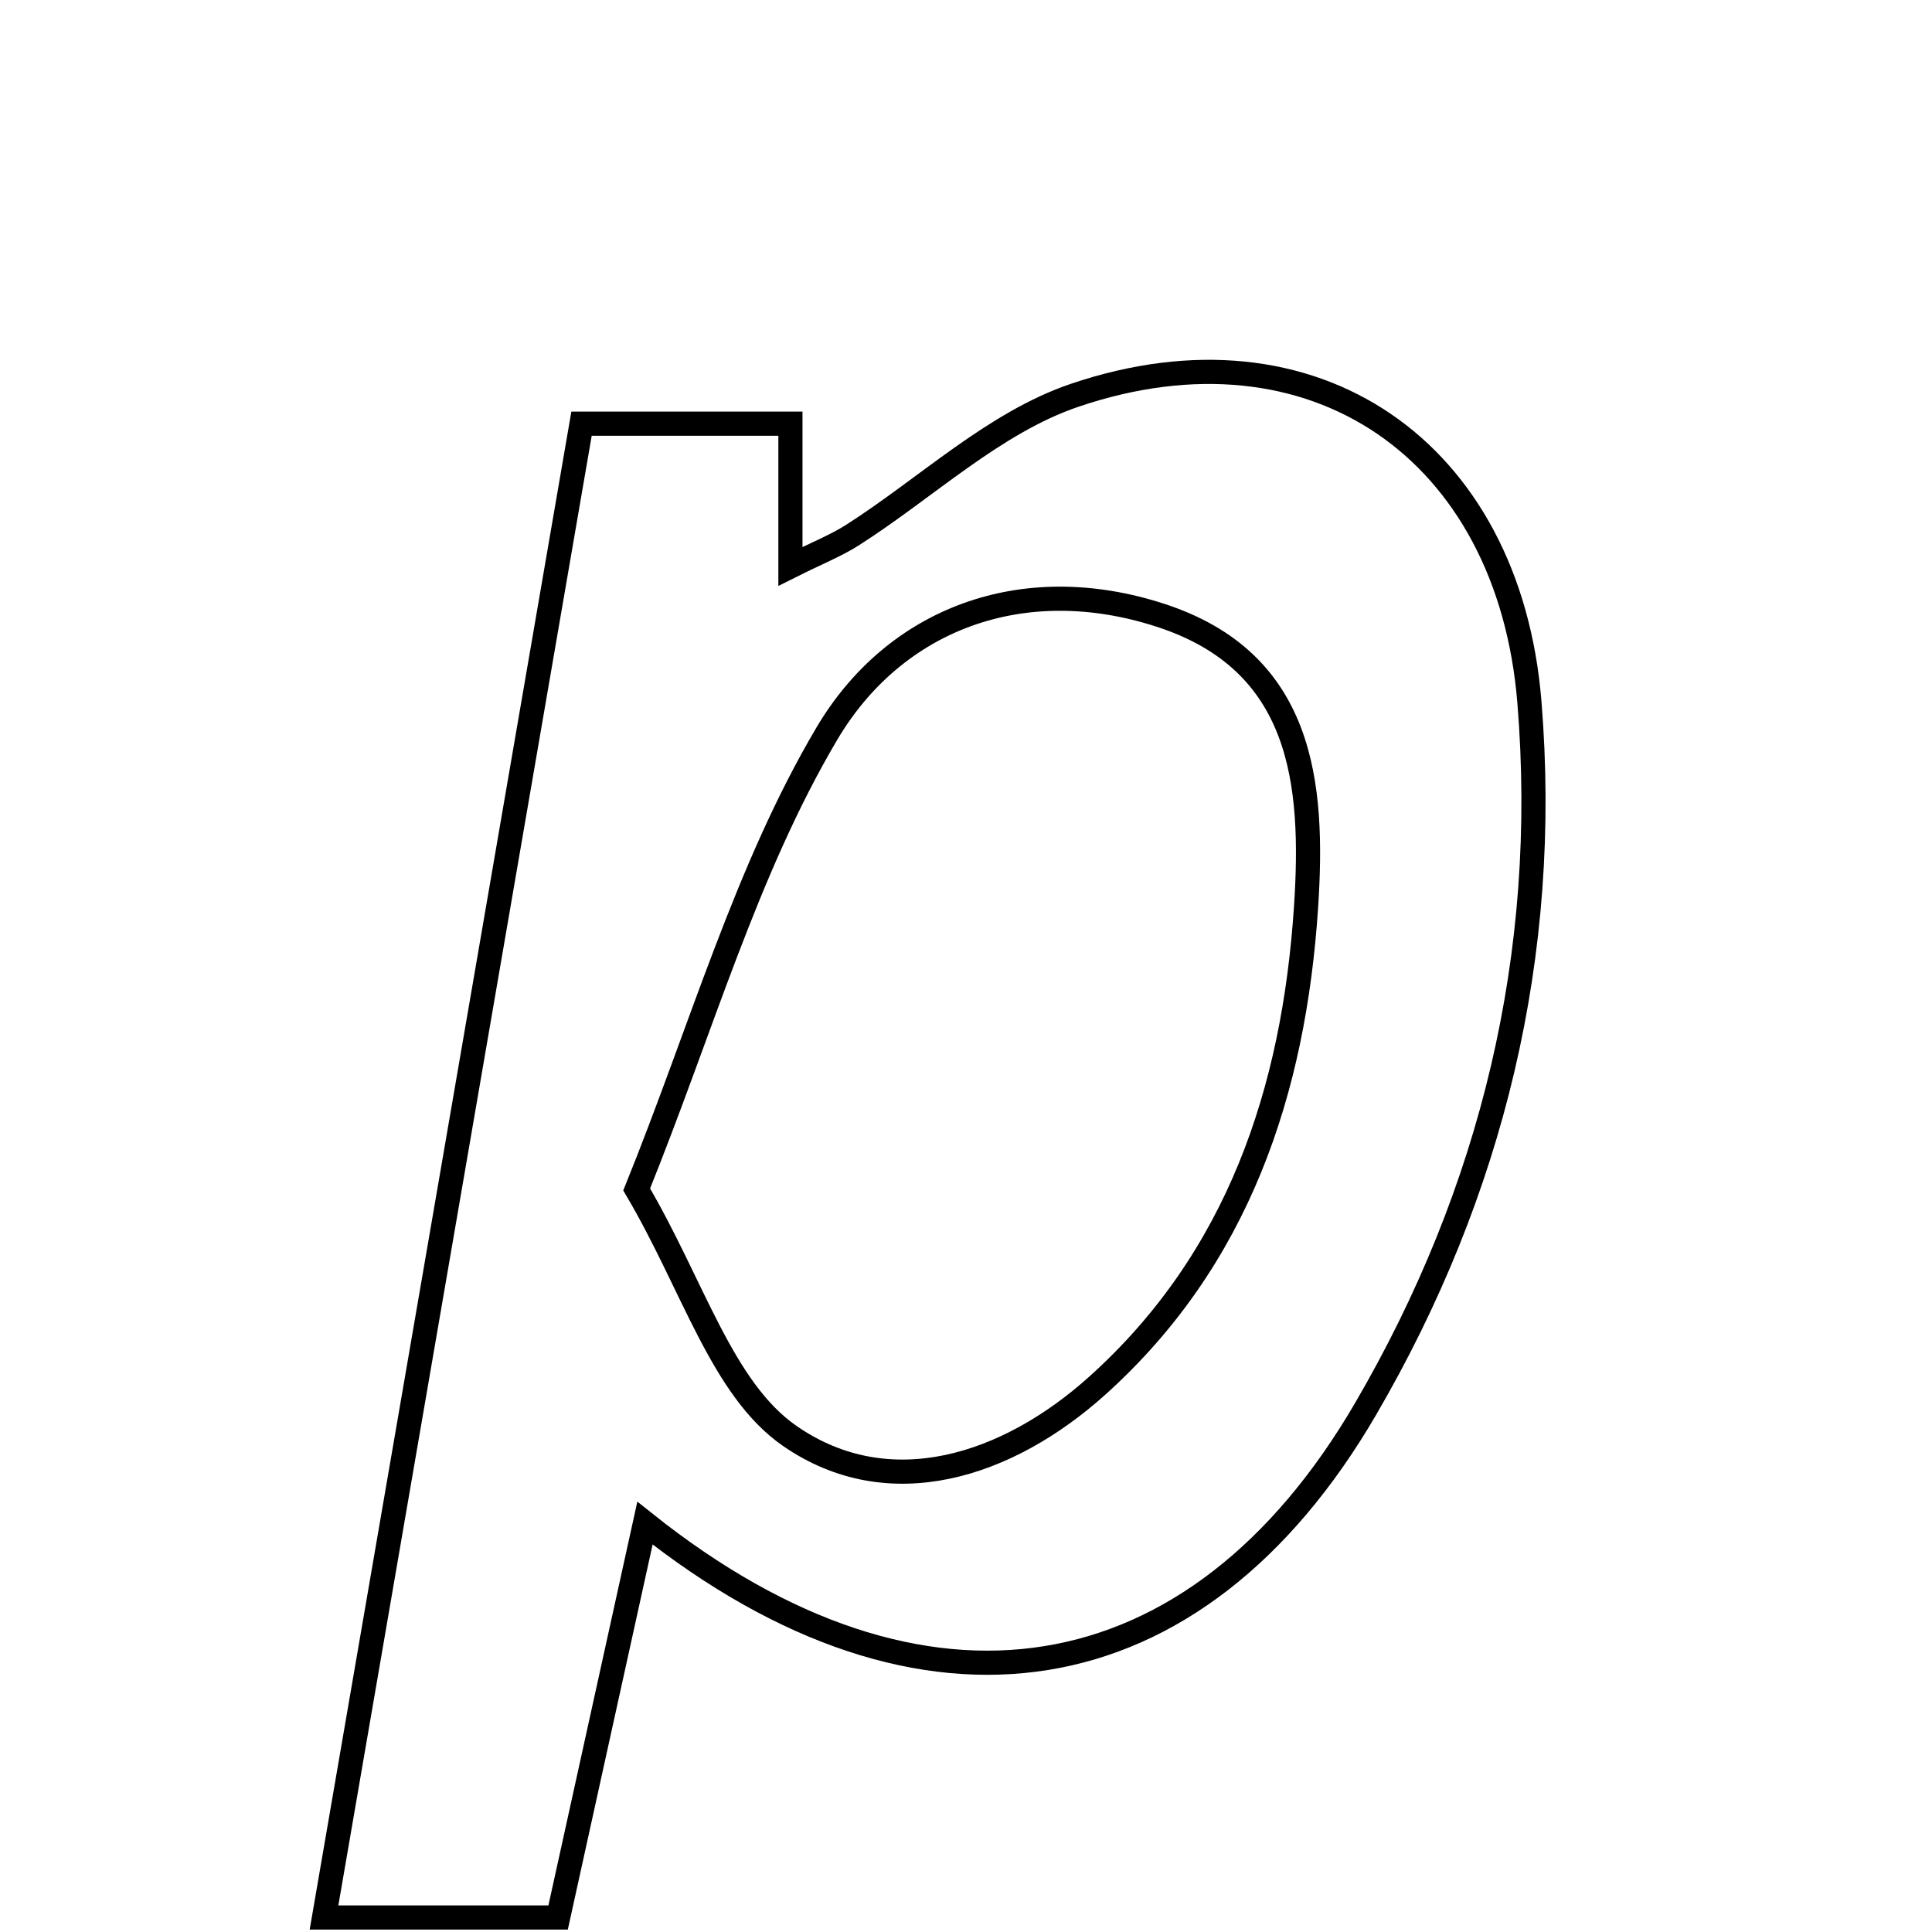 <svg xmlns="http://www.w3.org/2000/svg" viewBox="0.0 0.0 24.0 24.0" height="200px" width="200px"><path fill="none" stroke="black" stroke-width=".3" stroke-opacity="1.0"  filling="0" d="M13.351 4.91 C16.316 3.905 18.745 5.59 18.999 8.723 C19.254 11.856 18.537 14.804 16.964 17.502 C14.861 21.11 11.467 21.675 8.012 18.921 C7.651 20.56 7.309 22.116 6.933 23.82 C6.016 23.82 5.15 23.82 4.025 23.82 C5.101 17.578 6.146 11.515 7.224 5.263 C8.275 5.263 9 5.263 9.819 5.263 C9.819 5.861 9.819 6.379 9.819 7.036 C10.157 6.867 10.383 6.778 10.585 6.65 C11.506 6.063 12.348 5.25 13.351 4.91"></path>
<path fill="none" stroke="black" stroke-width=".3" stroke-opacity="1.0"  filling="0" d="M14.409 7.641 C16.186 8.215 16.326 9.725 16.224 11.271 C16.073 13.554 15.382 15.638 13.632 17.212 C12.515 18.217 11.046 18.693 9.811 17.838 C8.967 17.253 8.611 15.966 7.909 14.776 C8.718 12.774 9.269 10.807 10.273 9.111 C11.115 7.69 12.699 7.088 14.409 7.641"></path></svg>